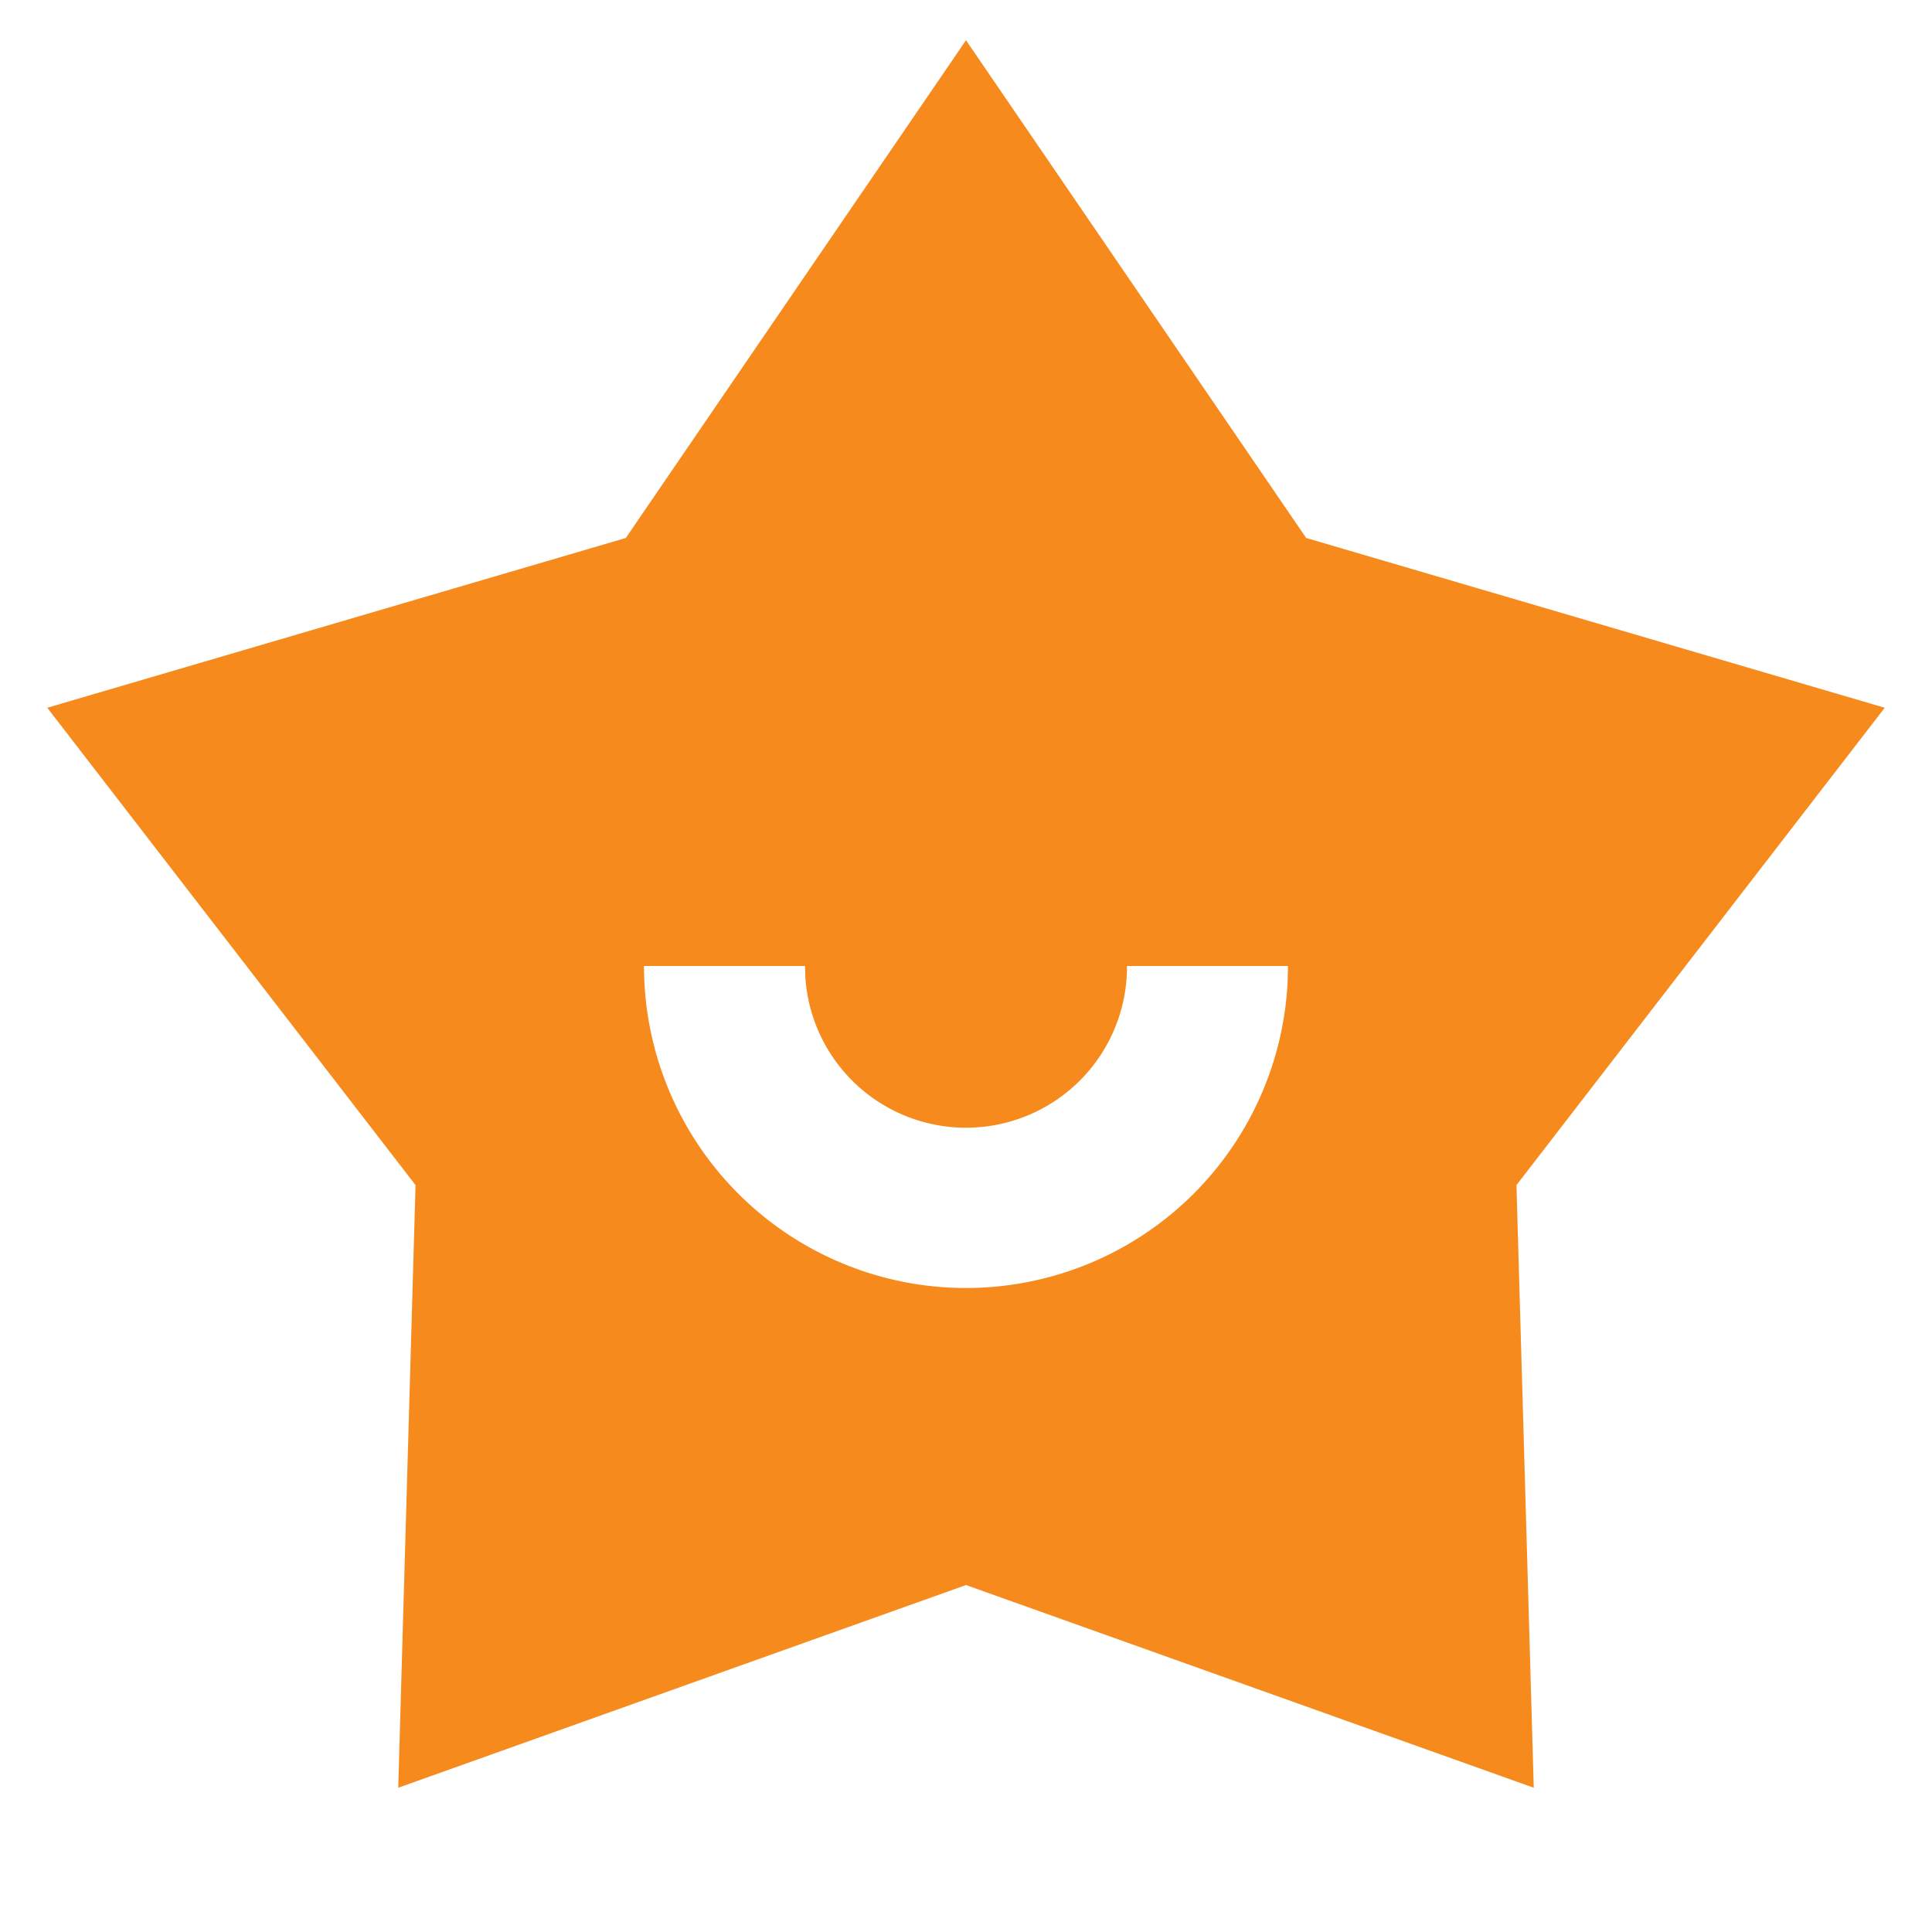 <svg xmlns="http://www.w3.org/2000/svg" viewBox="0 0 24 24" width="48" height="48"><path fill="none" d="M0 0h24v24H0z"/><path d="M12 .5l4.226 6.183 7.187 2.109-4.575 5.93.215 7.486L12 19.69l-7.053 2.518.215-7.486-4.575-5.93 7.187-2.109L12 .5zM10 12H8a4 4 0 0 0 7.995.2L16 12h-2a2 2 0 0 1-3.995.15L10 12z" fill="rgba(247,138,29,1)"/></svg>